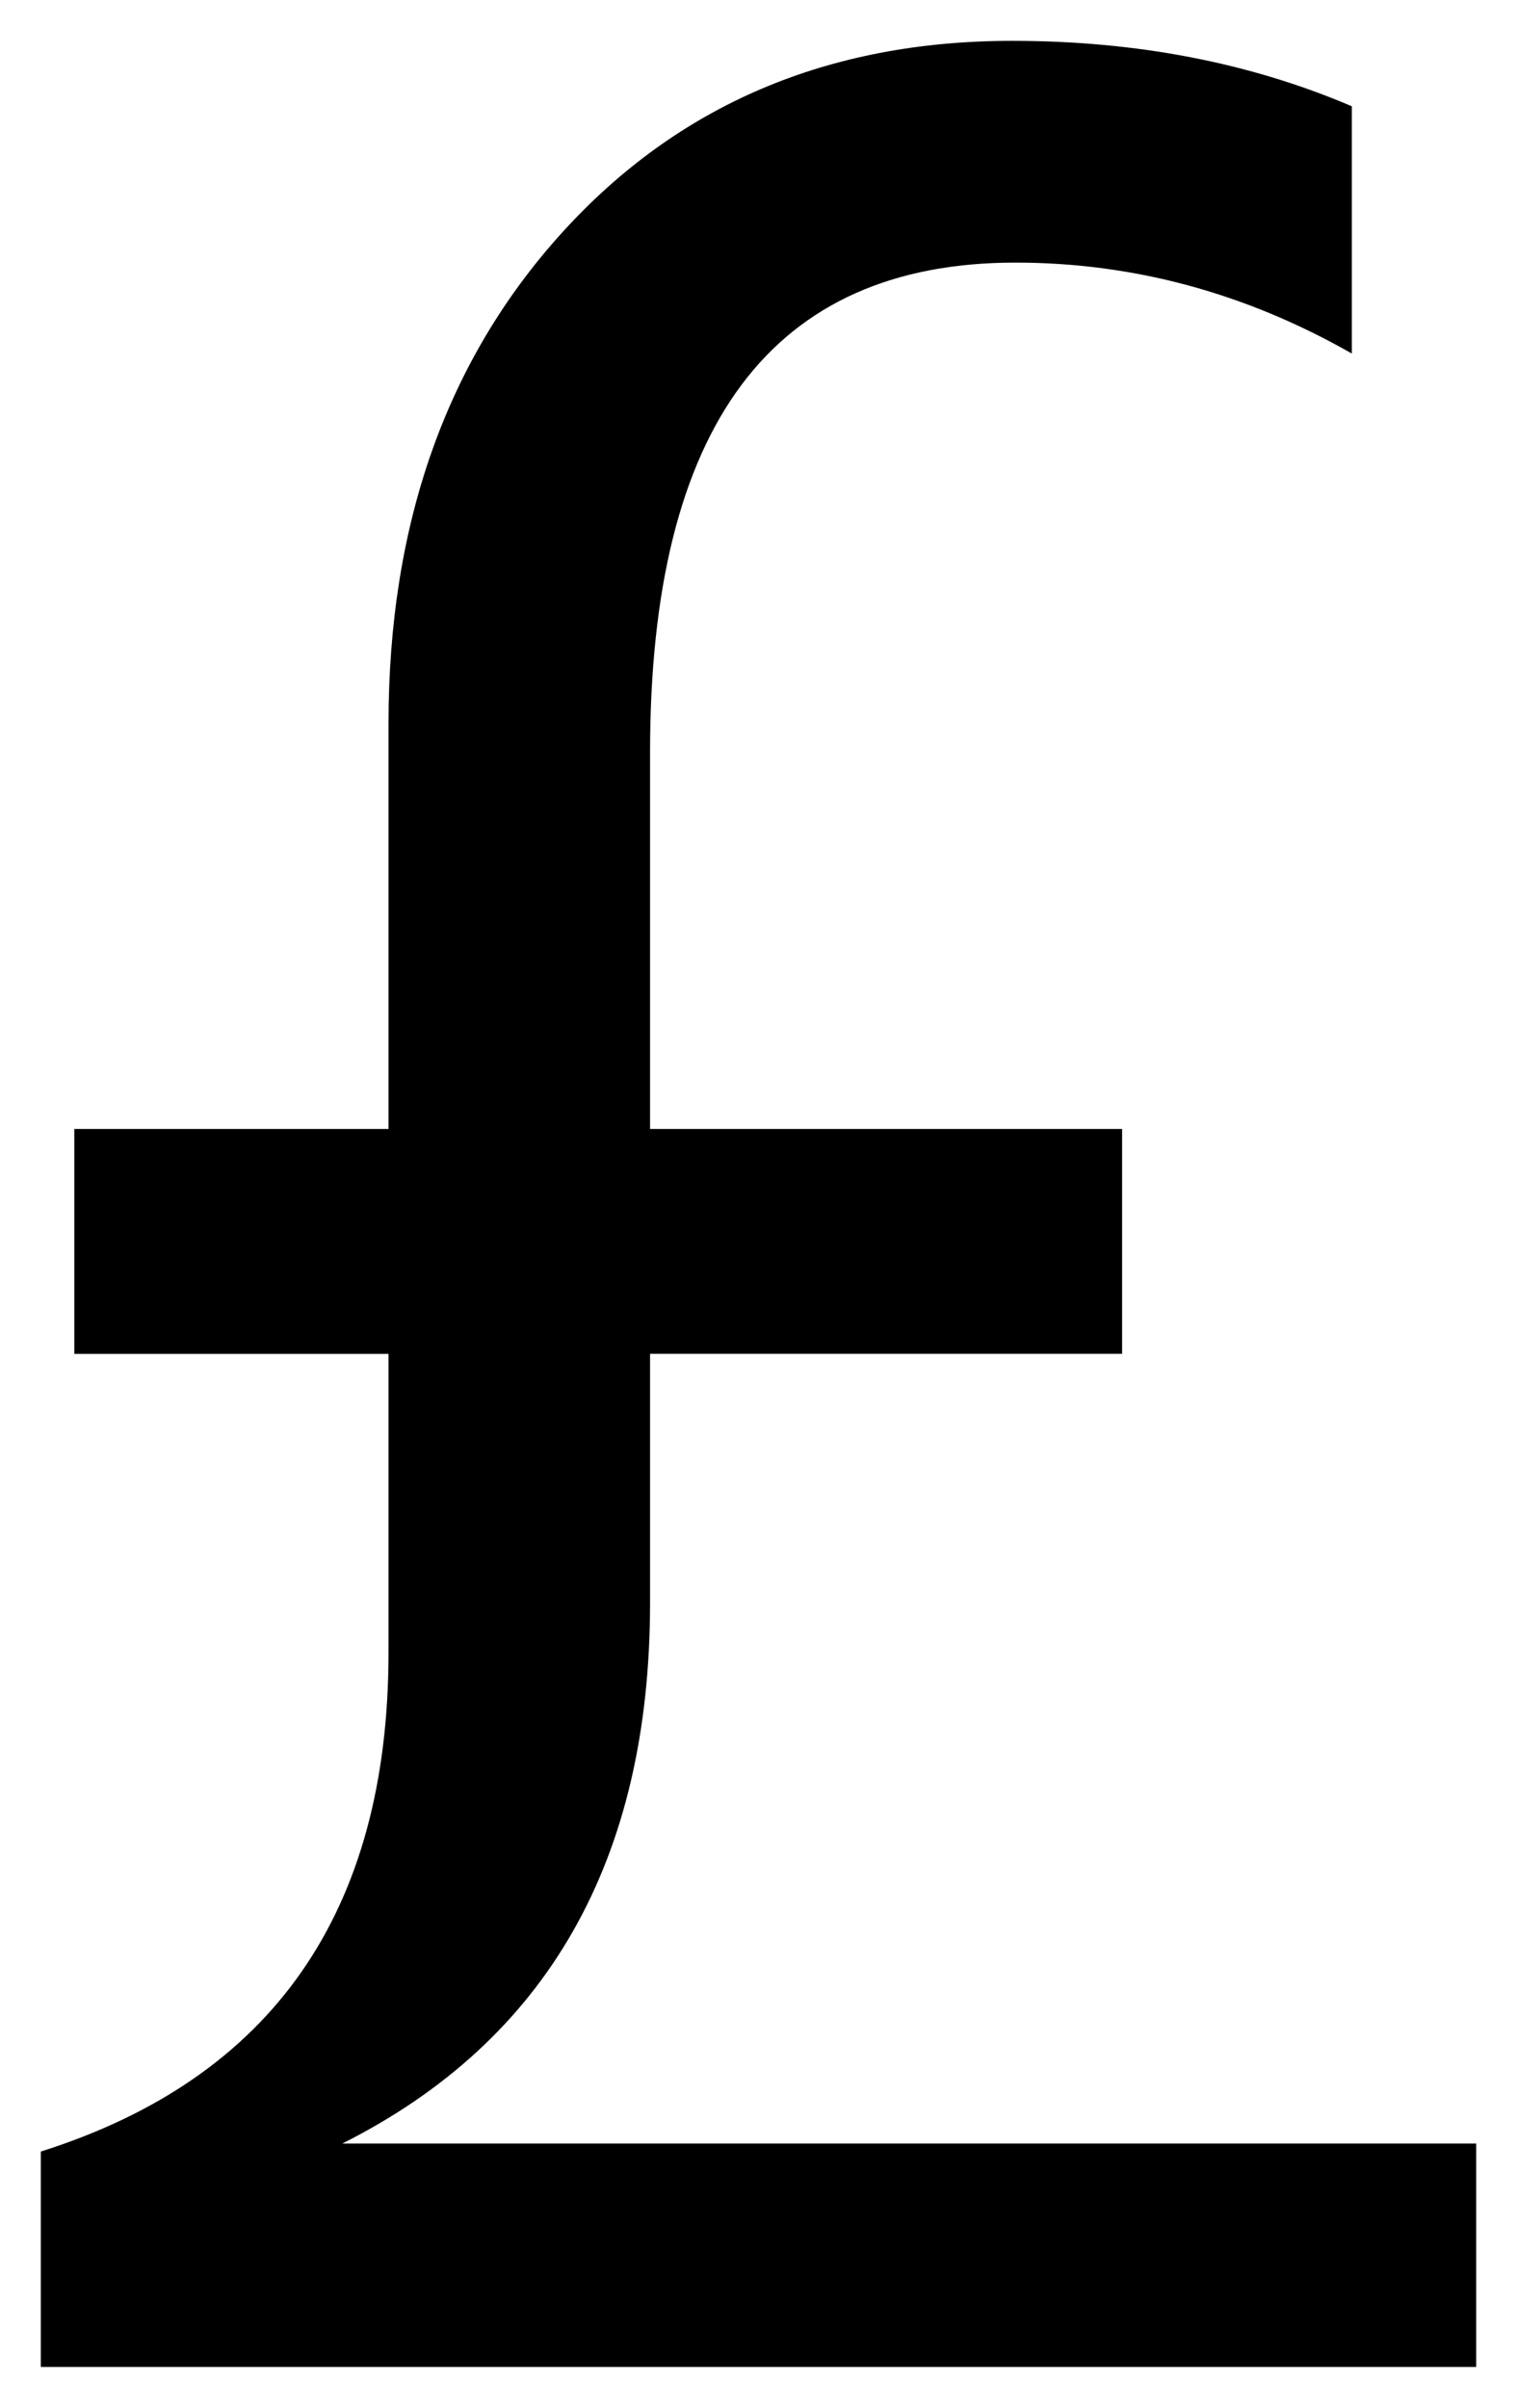 <svg xmlns="http://www.w3.org/2000/svg" xmlns:xlink="http://www.w3.org/1999/xlink" version="1.1" width="18.578" height="29.477" viewBox="-0.008 0.431 18.578 29.477">
  <!-- Exported by Scratch - http://scratch.mit.edu/ -->
  <path id="path3180" fill="#000000" stroke="none" d="M 18.07 29.408 L 0.492 29.408 L 0.492 26.771 C 3.331 25.873 4.75 23.835 4.75 20.658 L 4.75 17.006 L 0.902 17.006 L 0.902 14.252 L 4.75 14.252 L 4.75 9.291 C 4.75 6.843 5.46 4.838 6.879 3.275 C 8.298 1.713 10.134 0.931 12.387 0.931 C 13.91 0.931 15.297 1.198 16.547 1.732 L 16.547 4.759 C 15.245 4.017 13.871 3.646 12.426 3.646 C 9.444 3.646 7.953 5.645 7.953 9.642 L 7.953 14.252 L 13.734 14.252 L 13.734 17.005 L 7.953 17.005 L 7.953 20.052 C 7.953 23.203 6.697 25.41 4.184 26.673 L 18.07 26.673 Z " stroke-width="1"/>
</svg>